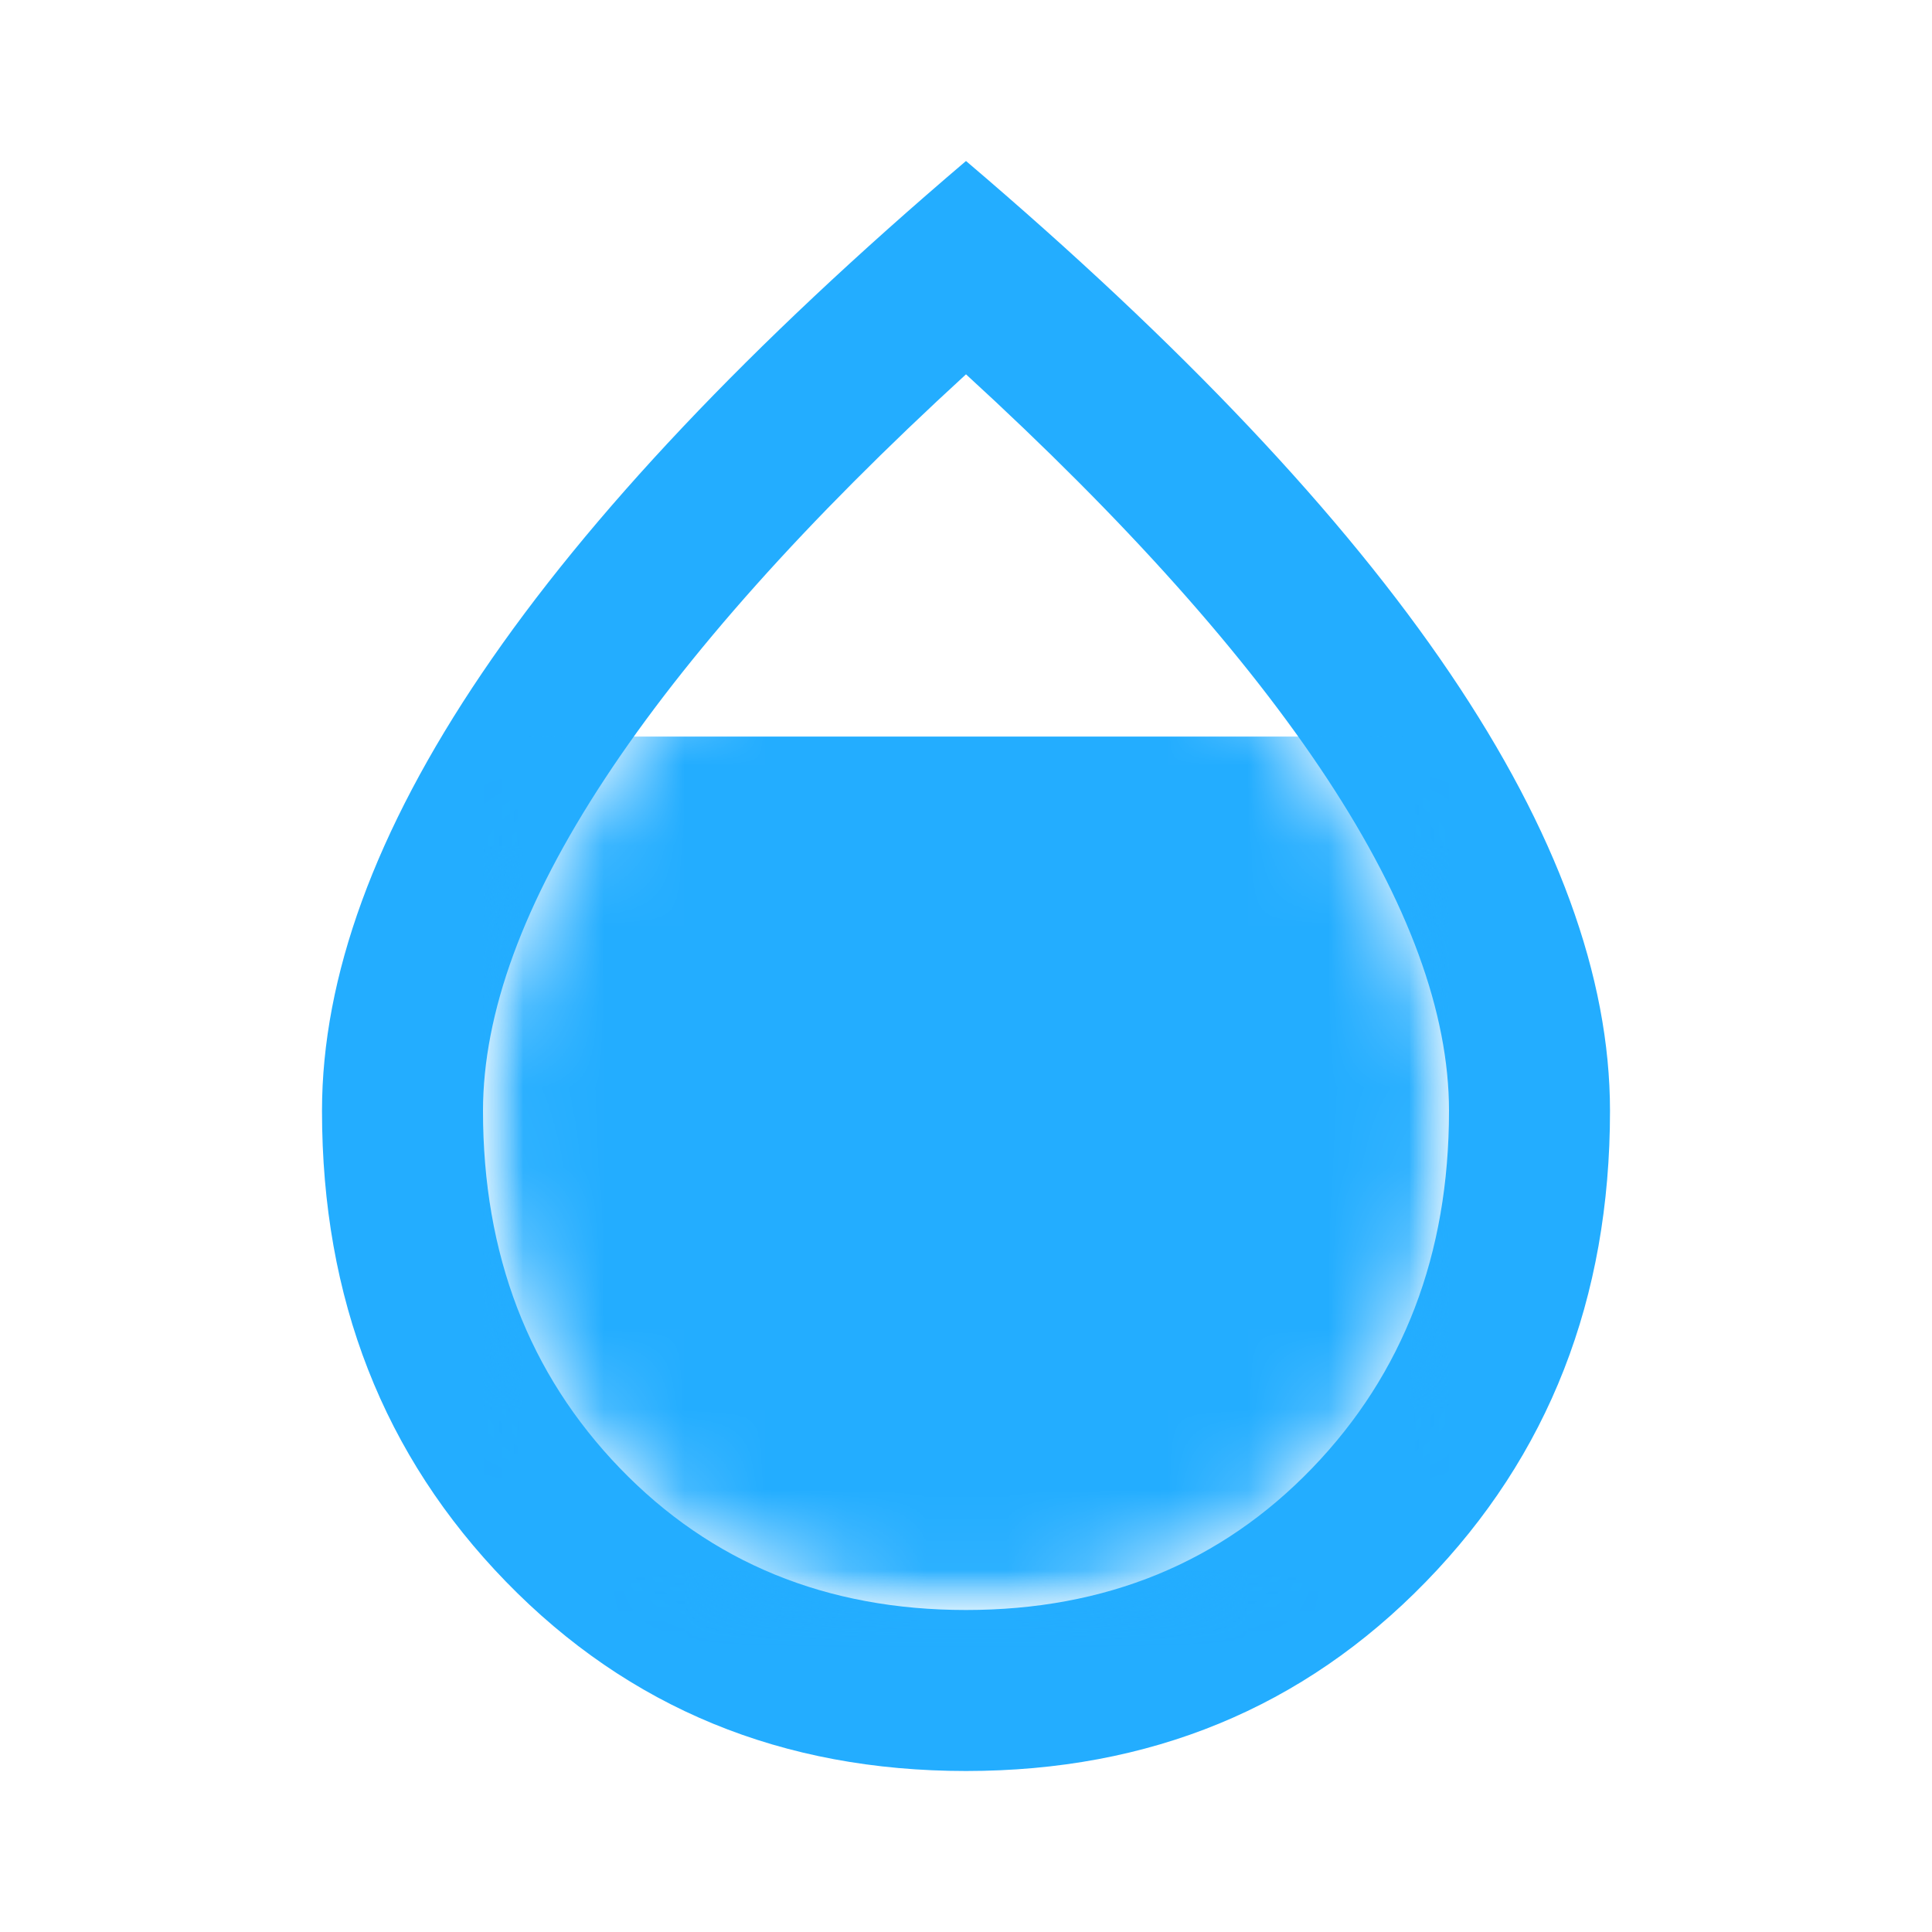 <svg width="24" height="24" viewBox="0 0 24 24" fill="none" xmlns="http://www.w3.org/2000/svg">
<mask id="mask0_7616_75206" style="mask-type:alpha" maskUnits="userSpaceOnUse" x="0" y="0" width="24" height="24">
<rect width="24" height="24" fill="#D9D9D9"/>
</mask>
<g mask="url(#mask0_7616_75206)">
<path d="M12 22C9.717 22 7.812 21.217 6.287 19.65C4.763 18.083 4 16.133 4 13.8C4 12.133 4.662 10.321 5.987 8.363C7.312 6.404 9.317 4.283 12 2C14.683 4.283 16.688 6.404 18.012 8.363C19.337 10.321 20 12.133 20 13.8C20 16.133 19.238 18.083 17.712 19.65C16.188 21.217 14.283 22 12 22ZM12 20C13.733 20 15.167 19.413 16.3 18.238C17.433 17.062 18 15.583 18 13.8C18 12.583 17.496 11.208 16.488 9.675C15.479 8.142 13.983 6.467 12 4.65C10.017 6.467 8.521 8.142 7.513 9.675C6.504 11.208 6 12.583 6 13.8C6 15.583 6.567 17.062 7.7 18.238C8.833 19.413 10.267 20 12 20Z" fill="#23ADFF"/>
</g>
<mask id="mask1_7616_75206" style="mask-type:alpha" maskUnits="userSpaceOnUse" x="6" y="4" width="12" height="16">
<path d="M16.3 18.238C15.167 19.413 13.733 20 12 20C10.267 20 8.833 19.413 7.7 18.238C6.567 17.062 6 15.583 6 13.8C6 12.583 6.504 11.208 7.513 9.675C8.521 8.142 10.017 6.467 12 4.65C13.983 6.467 15.479 8.142 16.488 9.675C17.496 11.208 18 12.583 18 13.8C18 15.583 17.433 17.062 16.3 18.238Z" fill="#845BFF"/>
</mask>
<g mask="url(#mask1_7616_75206)">
<mask id="path-4-inside-1_7616_75206" fill="white">
<path d="M6 4.5H18V20H6V4.5Z"/>
</mask>
<path d="M18 9.15H6V30.85H18V9.15Z" fill="#23ADFF" mask="url(#path-4-inside-1_7616_75206)"/>
</g>
</svg>
